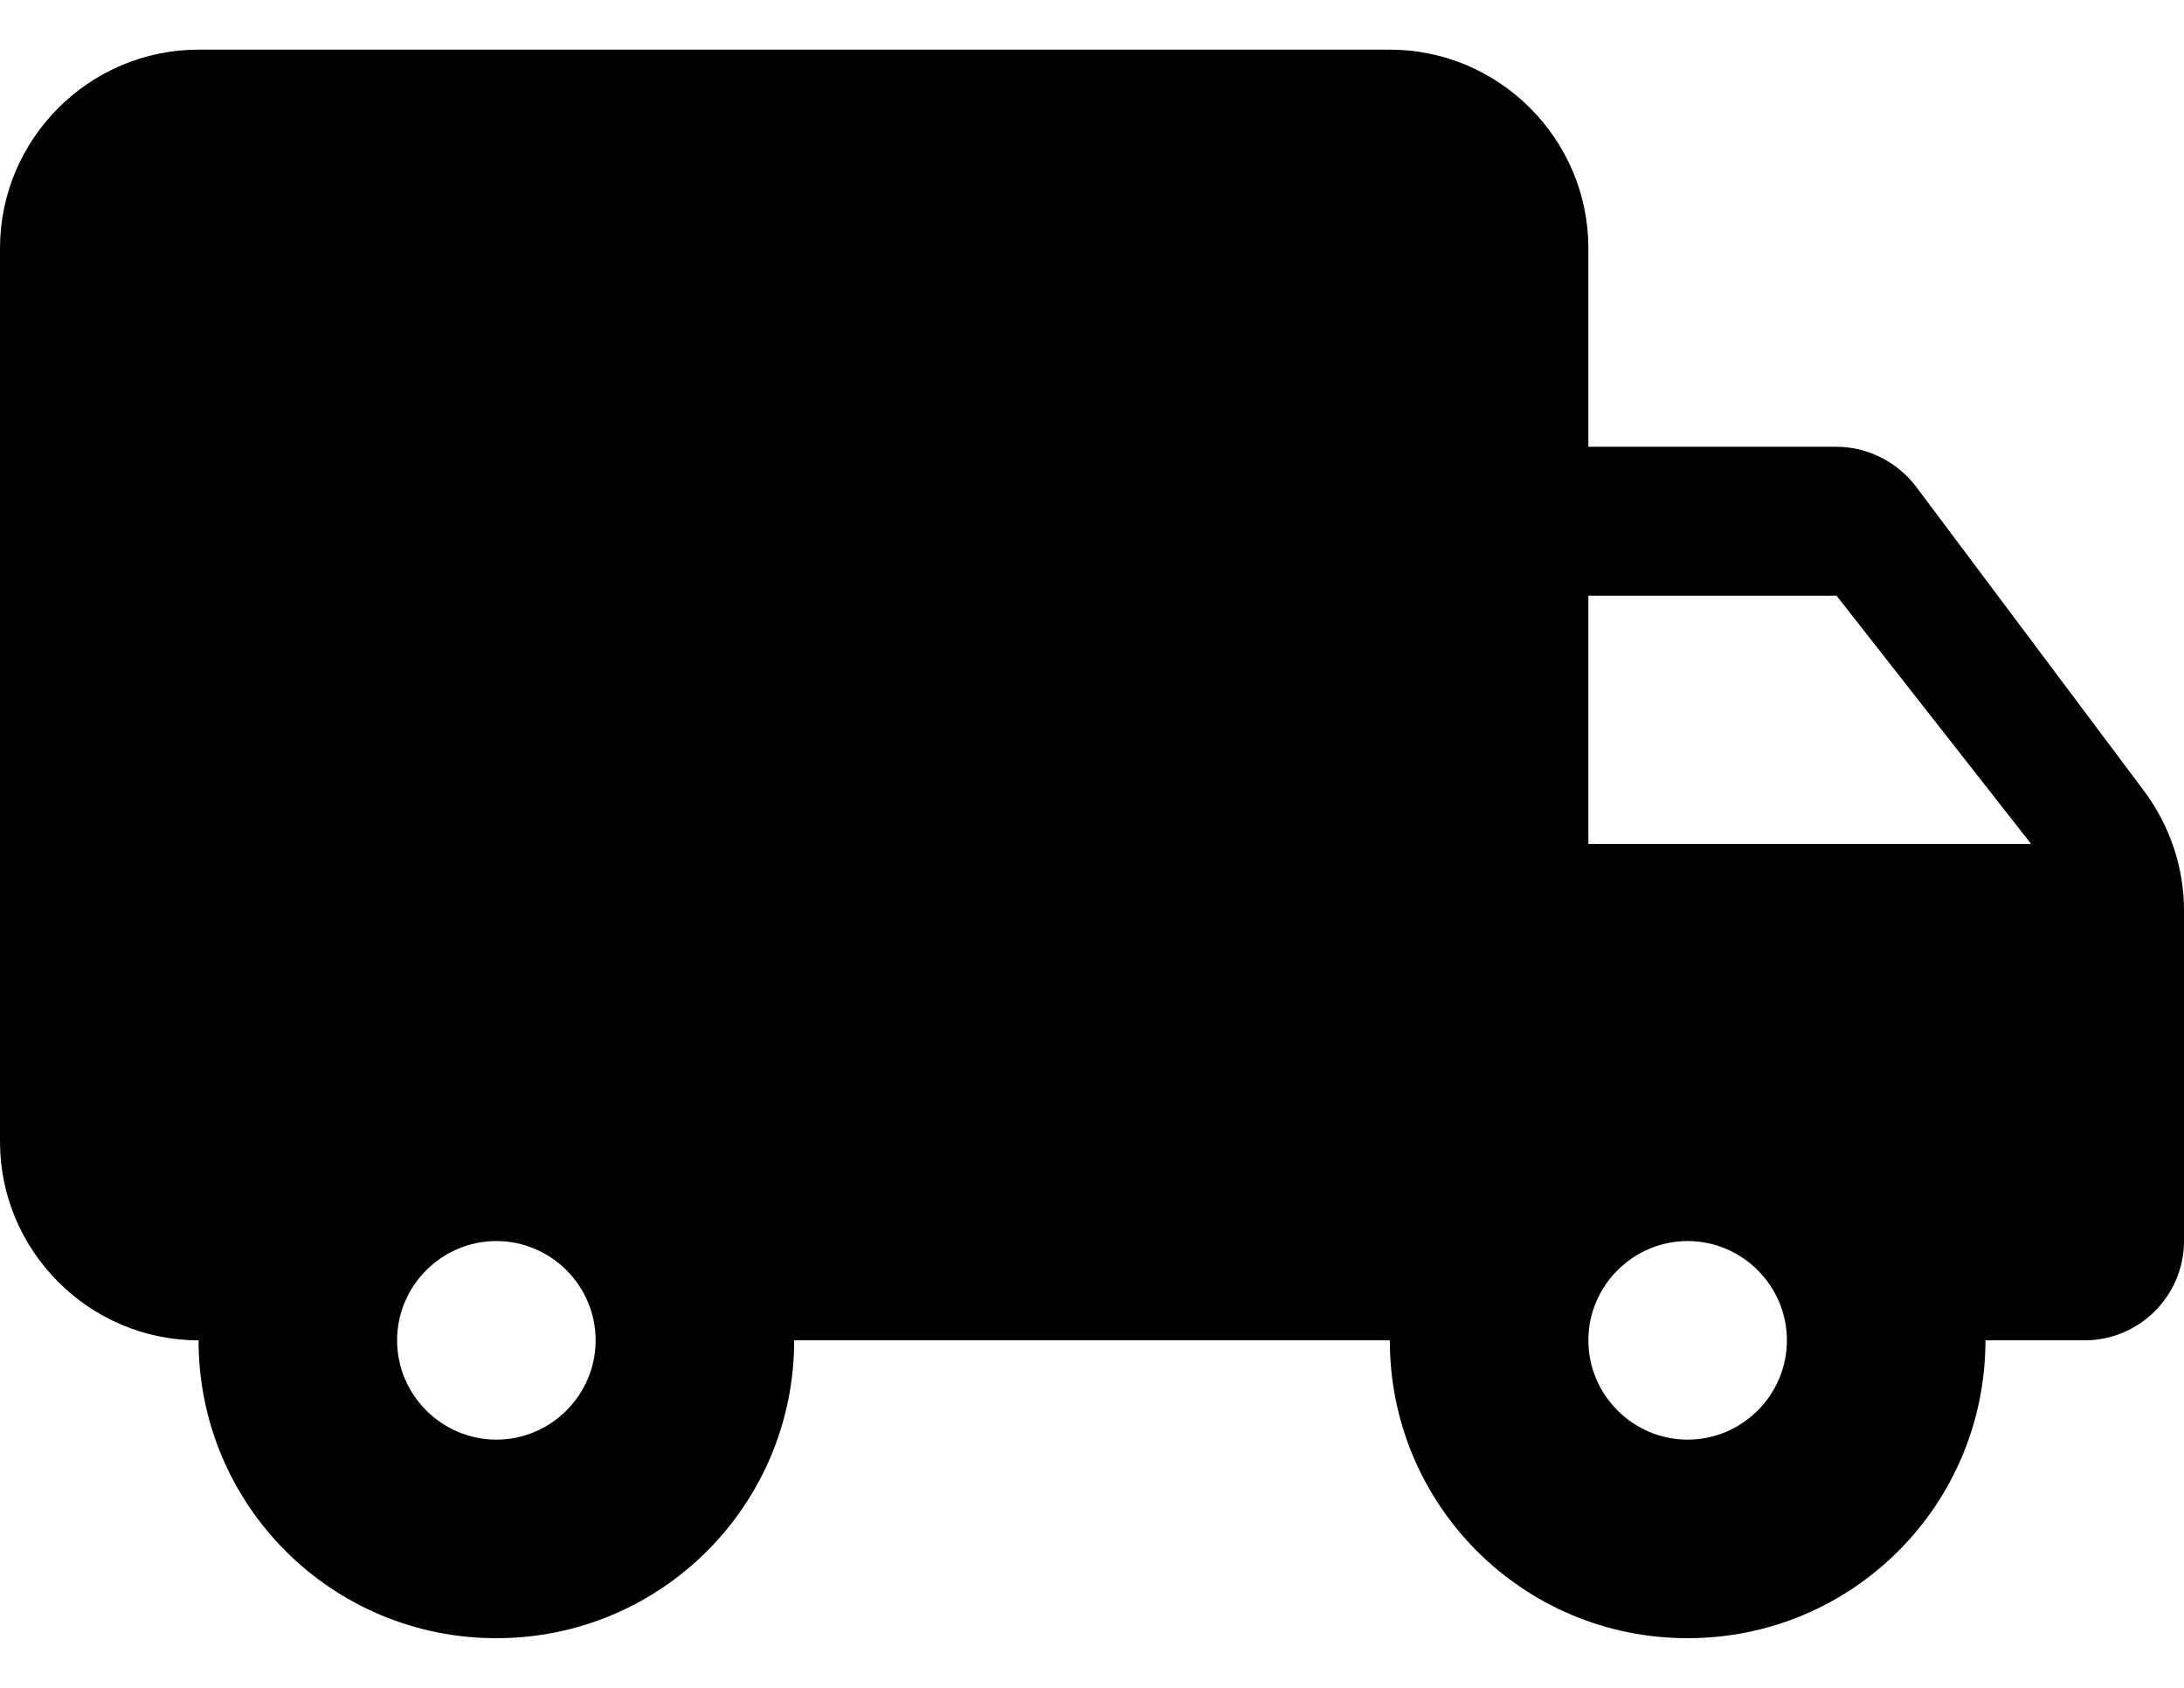 <svg width="22" height="17" viewBox="0 0 22 17" xmlns="http://www.w3.org/2000/svg">
<path d="M18.5 4.5H16V2.5C16 1.4 15.1 0.5 14 0.5H2C0.9 0.5 0 1.4 0 2.5V11.5C0 12.6 0.9 13.5 2 13.5C2 15.16 3.34 16.5 5 16.5C6.66 16.5 8 15.16 8 13.5H14C14 15.16 15.34 16.5 17 16.5C18.66 16.5 20 15.16 20 13.5H21C21.55 13.5 22 13.05 22 12.5V9.17C22 8.74 21.86 8.32 21.6 7.97L19.3 4.9C19.11 4.65 18.81 4.5 18.5 4.5ZM5 14.5C4.45 14.5 4 14.05 4 13.5C4 12.95 4.45 12.5 5 12.5C5.55 12.5 6 12.95 6 13.5C6 14.05 5.55 14.5 5 14.5ZM18.5 6L20.46 8.5H16V6H18.5ZM17 14.5C16.45 14.5 16 14.05 16 13.5C16 12.95 16.45 12.5 17 12.5C17.55 12.5 18 12.95 18 13.5C18 14.05 17.55 14.5 17 14.5Z" />
</svg>
